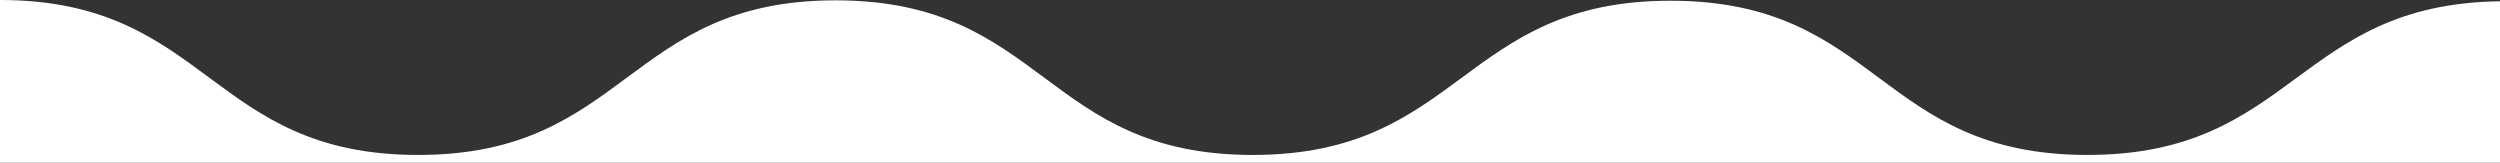 <?xml version="1.0" encoding="UTF-8"?>
<svg id="_Слой_2" data-name="Слой 2" xmlns="http://www.w3.org/2000/svg" viewBox="0 0 1920 125">
  <rect x="0" y="0" width="1920" height="125" fill="#333333" stroke="none"/>
  <defs>
    <style>
      .cls-1 {
        fill: #fff;
      }
    </style>
  </defs>
  <g id="_Слой_1-2" data-name="Слой 1">
    <path class="cls-1" d="m1603,119c-160.3-.08-159.65-118.36-319.96-118.44-160.3-.08-160.74,118.51-321.04,118.44C801.7,118.92,802.15.34,641.85.26c-160.3-.08-160.55,118.82-320.85,118.74C160.7,118.92,160.3.08,0,0v125h1920V1c-156.31,1.97-158.05,118.08-317,118Z"/>
  </g>
</svg>